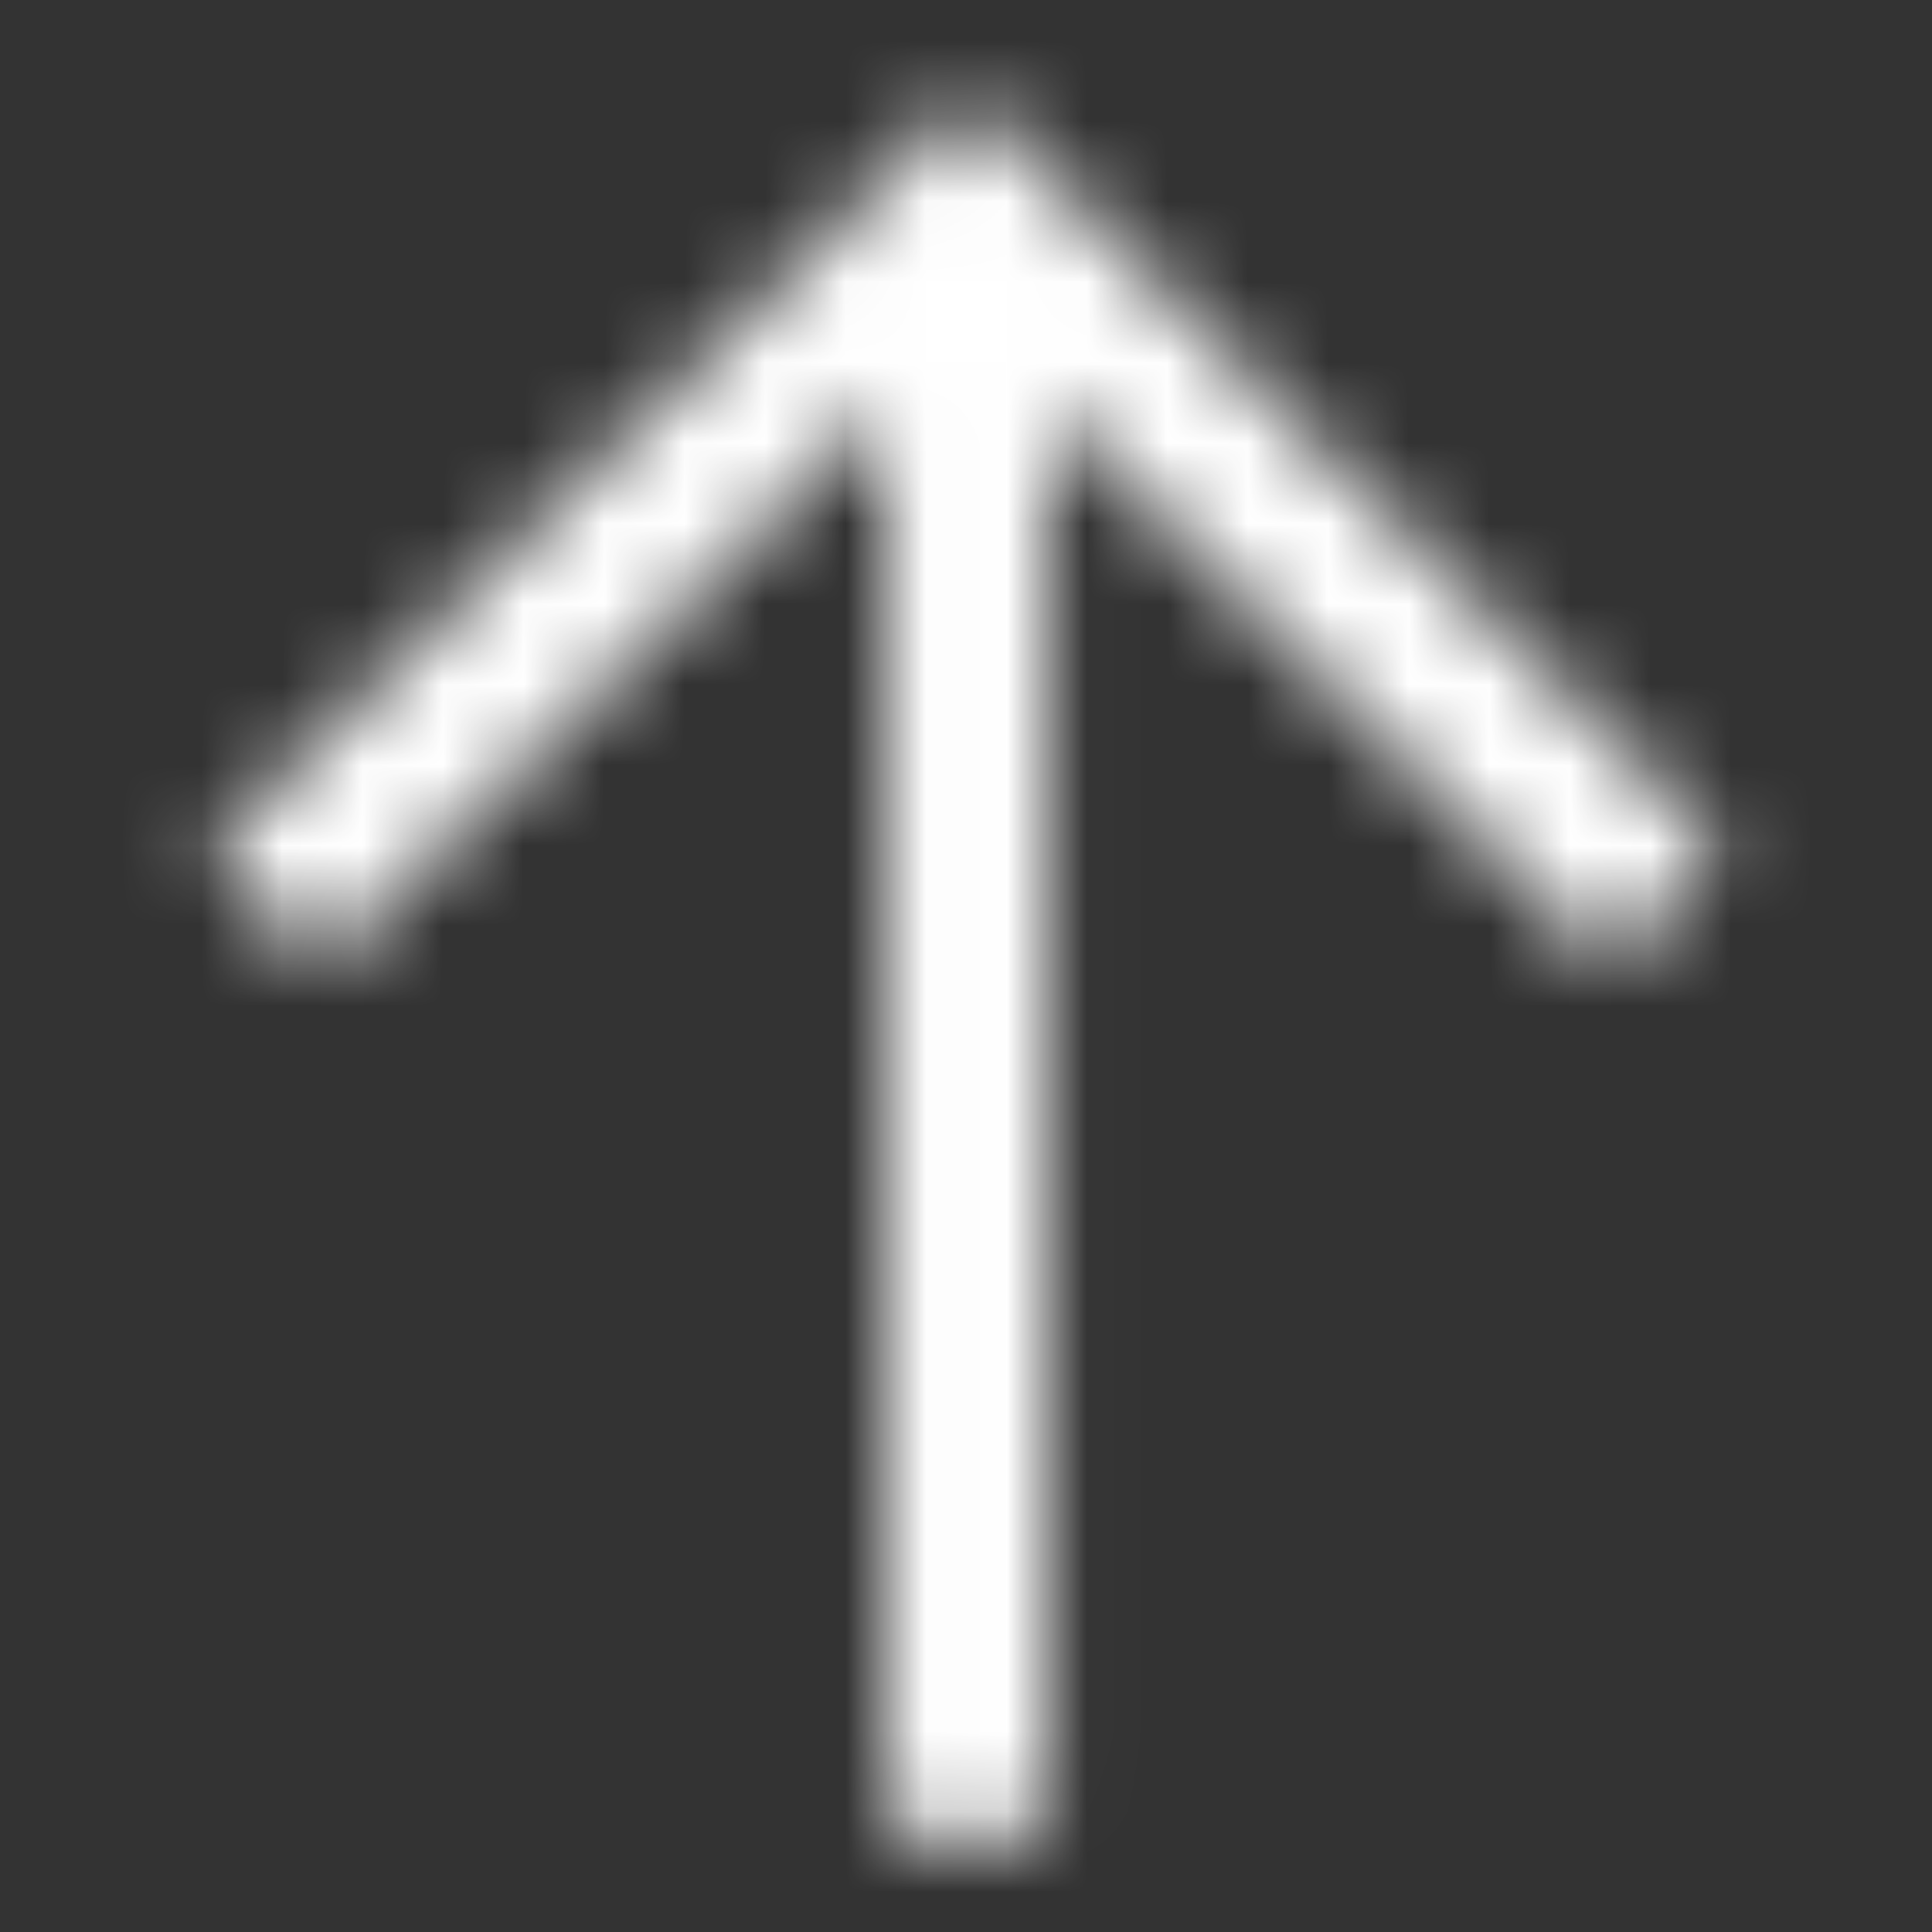<svg width="24" height="24" viewBox="0 0 24 24" fill="none" xmlns="http://www.w3.org/2000/svg">
<rect x="0" y="0" width="24" height="24" fill="#333333" stroke="none"/>
<mask id="mask0_232_4105" style="mask-type:alpha" maskUnits="userSpaceOnUse" x="2" y="1" width="20" height="22">
<path d="M11.011 5.036V22.8H13.013V5.028L19.988 12L21.403 10.585L12.014 1.2L2.597 10.585L4.013 12L11.011 5.036Z" fill="#282B3E"/>
</mask>
<g mask="url(#mask0_232_4105)">
<rect width="24" height="24" fill="white"/>
</g>
</svg>
